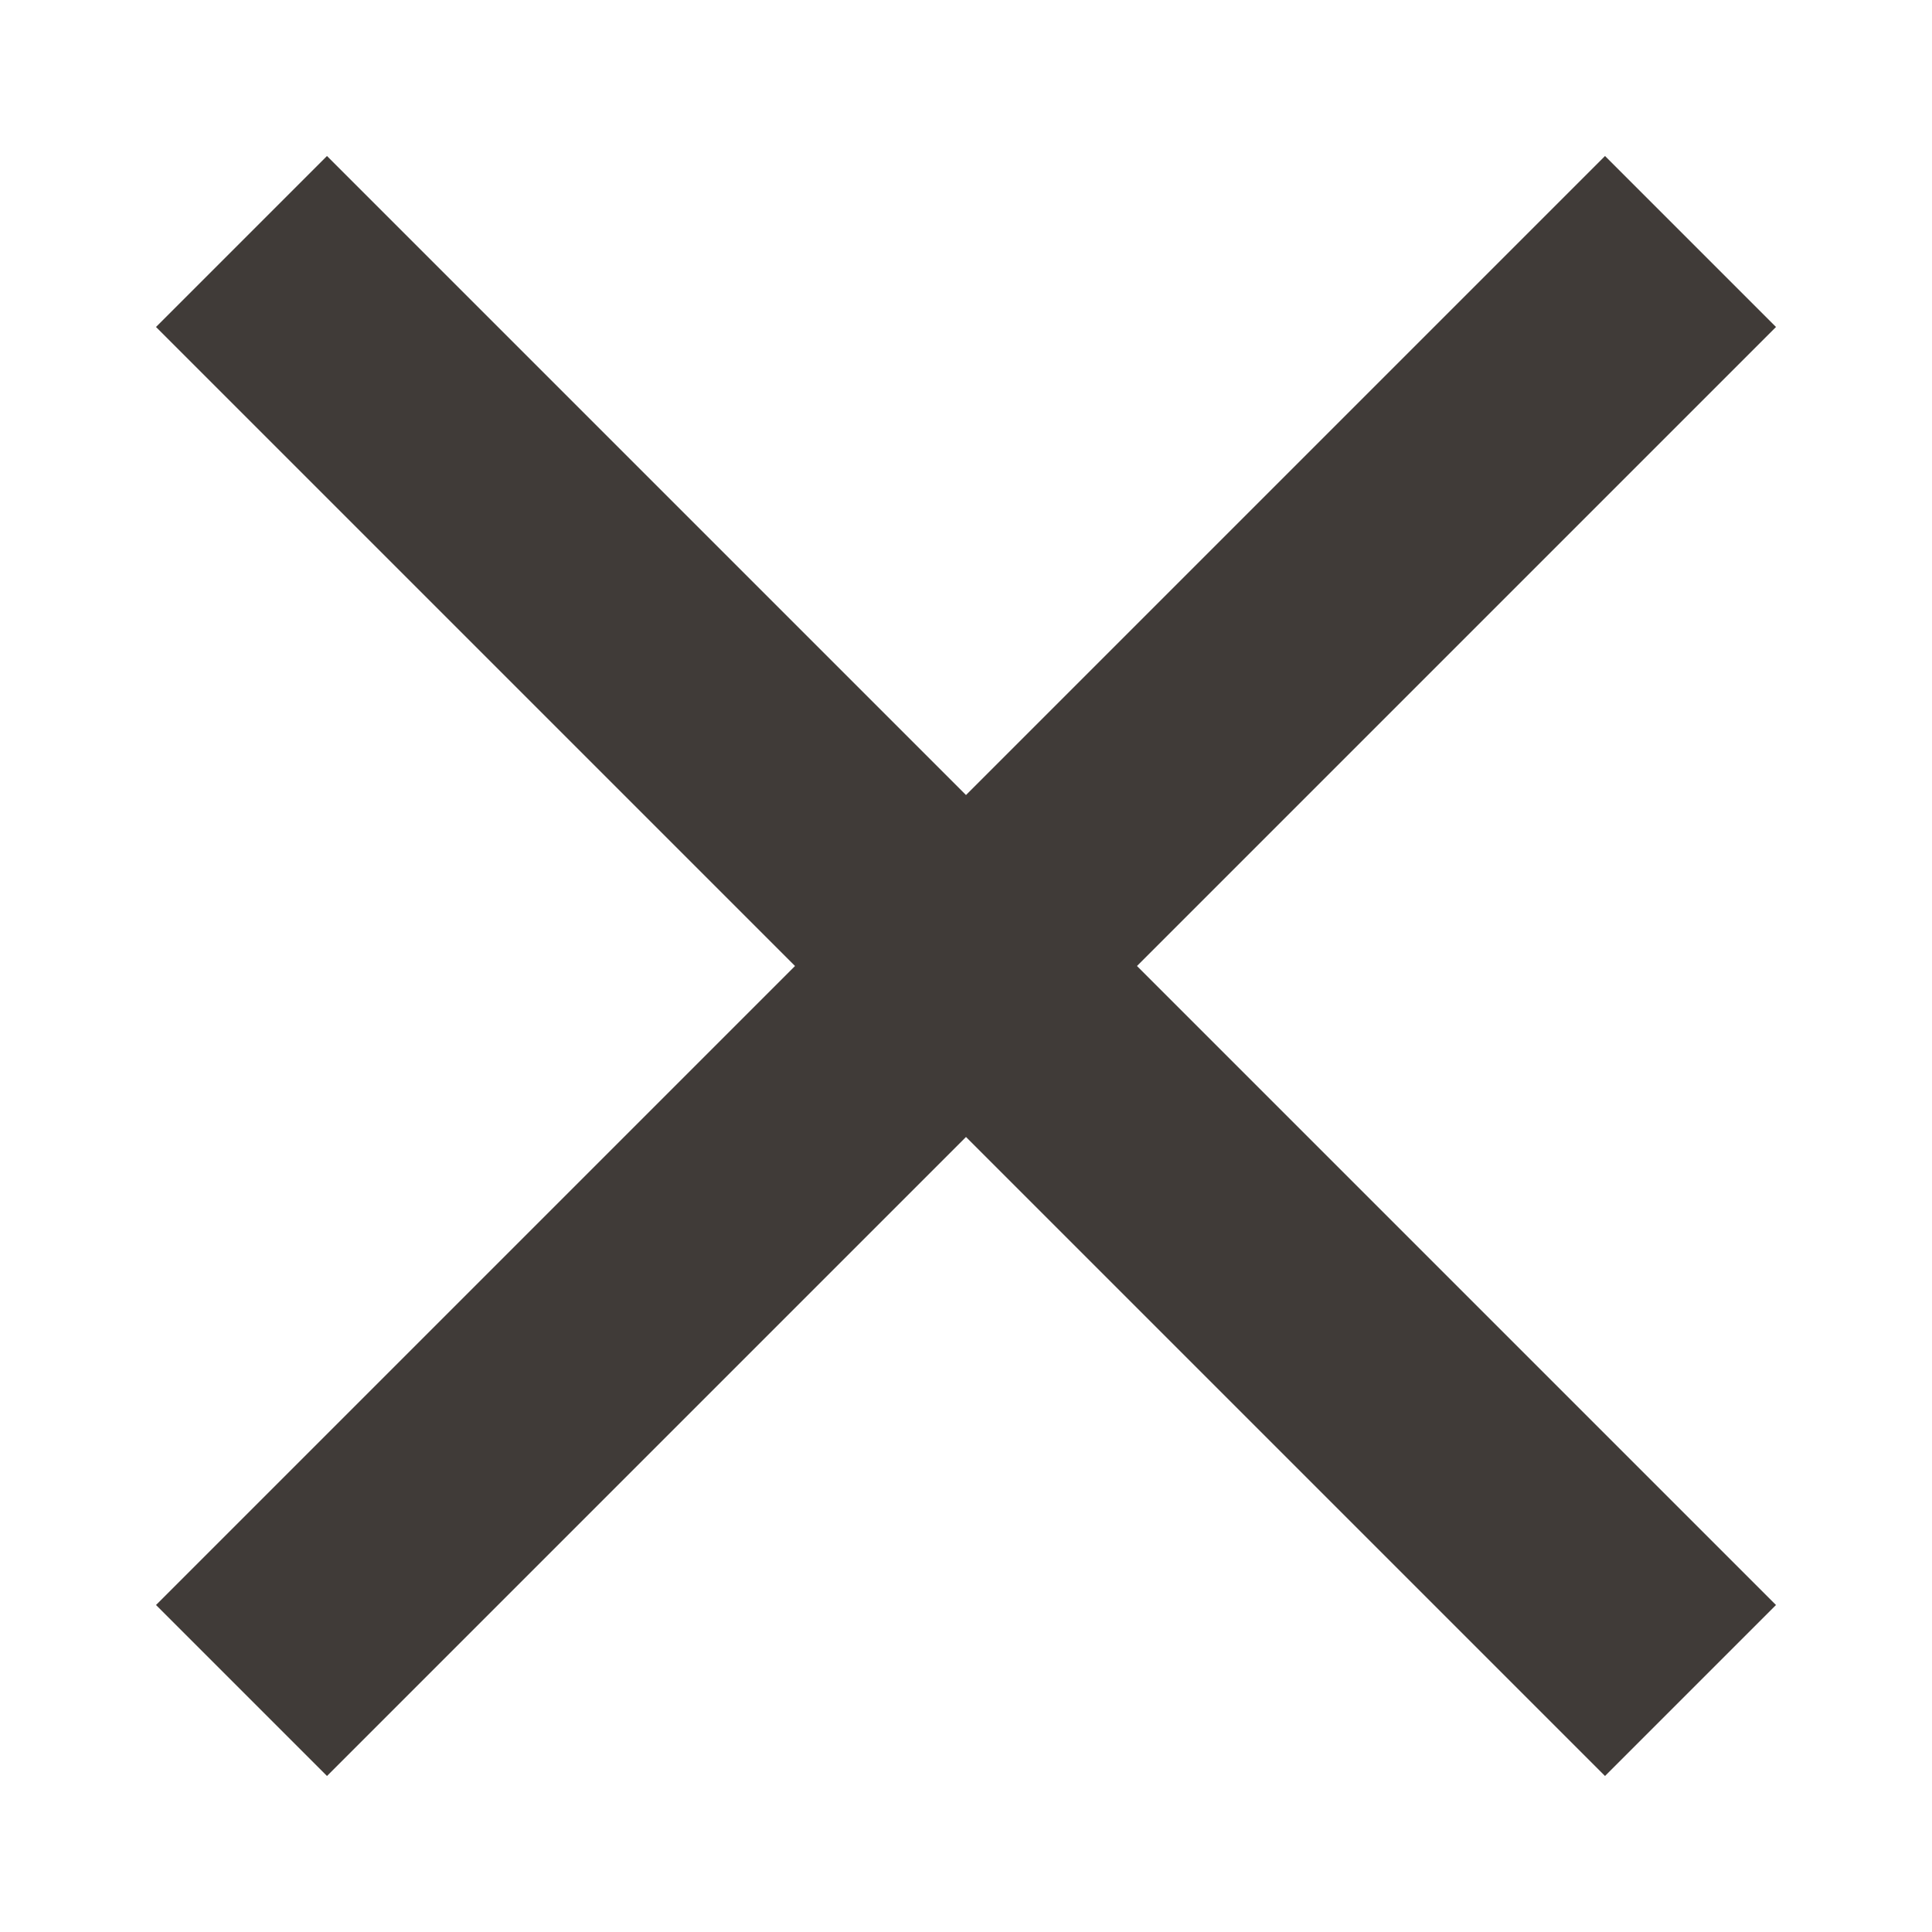 <svg width="8" height="8" viewBox="0 0 8 8" xmlns="http://www.w3.org/2000/svg"><path d="M0.646 1.354L6.646 7.354L7.354 6.646L1.354 0.646L0.646 1.354ZM6.646 0.646L0.646 6.646L1.354 7.354L7.354 1.354L6.646 0.646Z" fill="#403b38"/></svg>